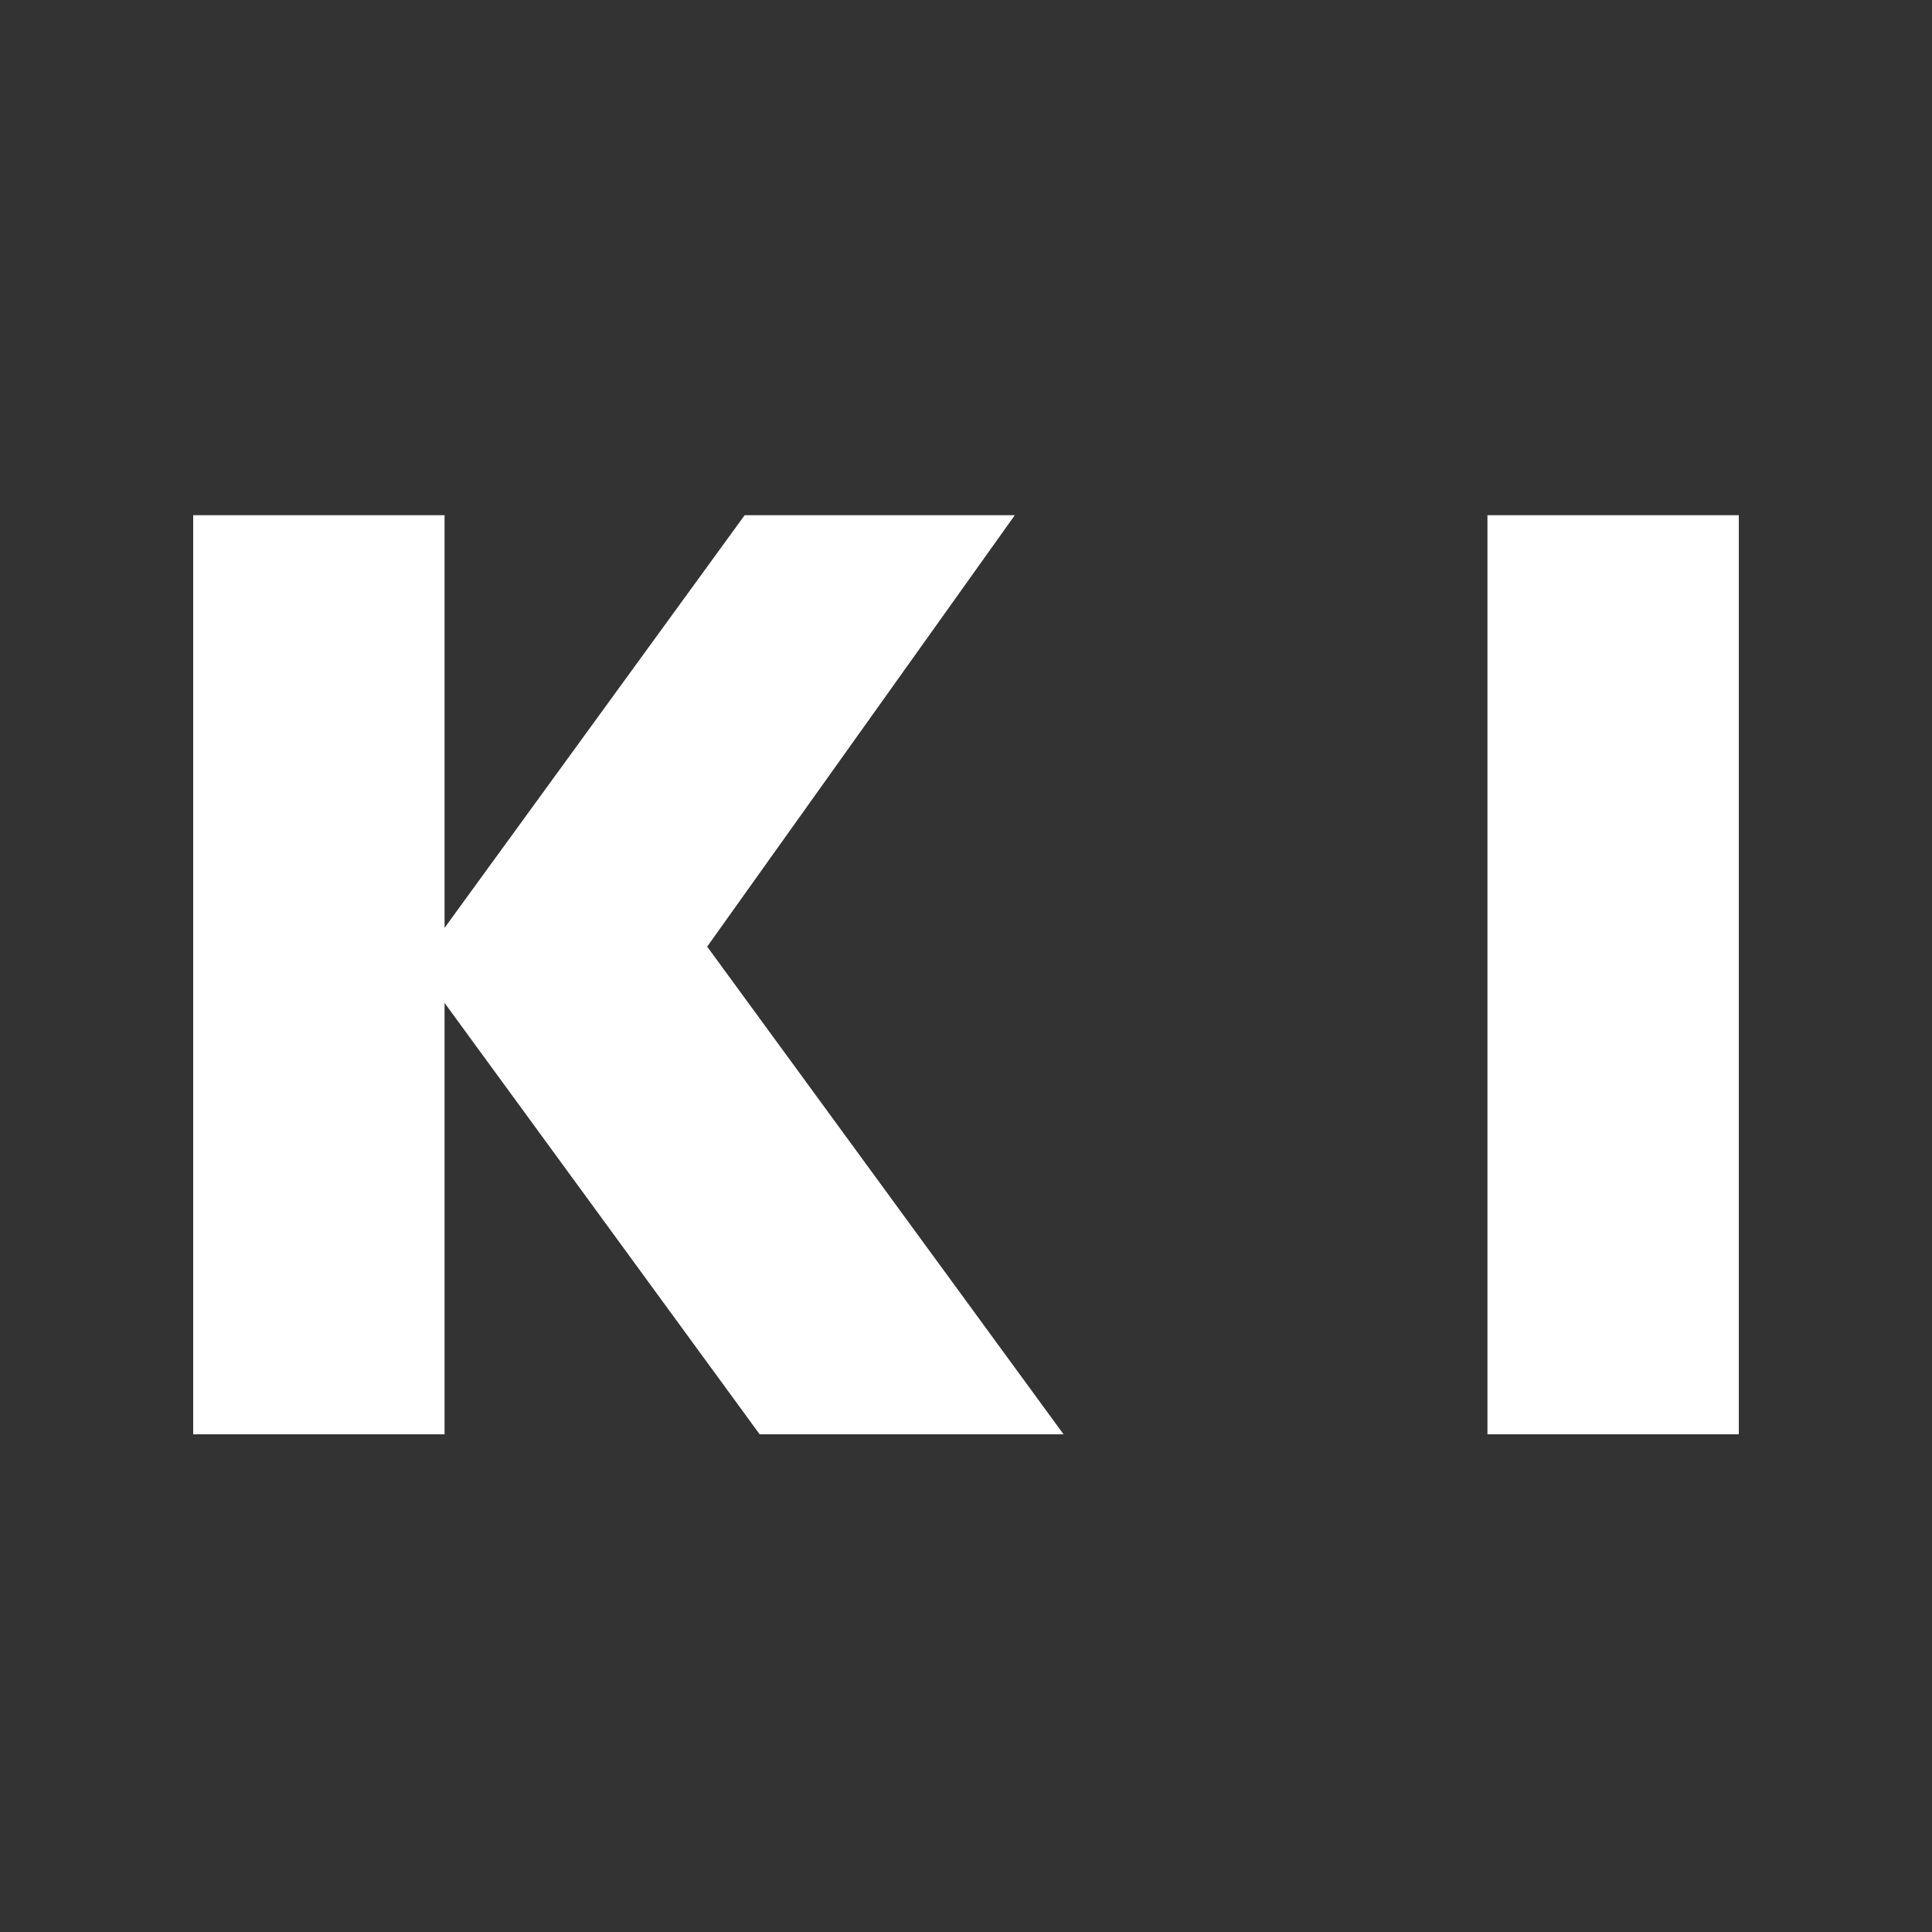 <svg width="30" height="30" viewBox="0 0 30 30" fill="none" xmlns="http://www.w3.org/2000/svg">
    <rect x="0" y="0" width="30" height="30" fill="#333333" stroke="none"/>
    <path d="M16.515 22.272H11.796L6.903 15.573V22.272H3V8H6.903V14.408L11.563 8H15.758L10.981 14.699L16.515 22.272Z"
          fill="white"/>
    <path d="M27 22.272H23.097V8H27V22.272Z" fill="white"/>
</svg>
